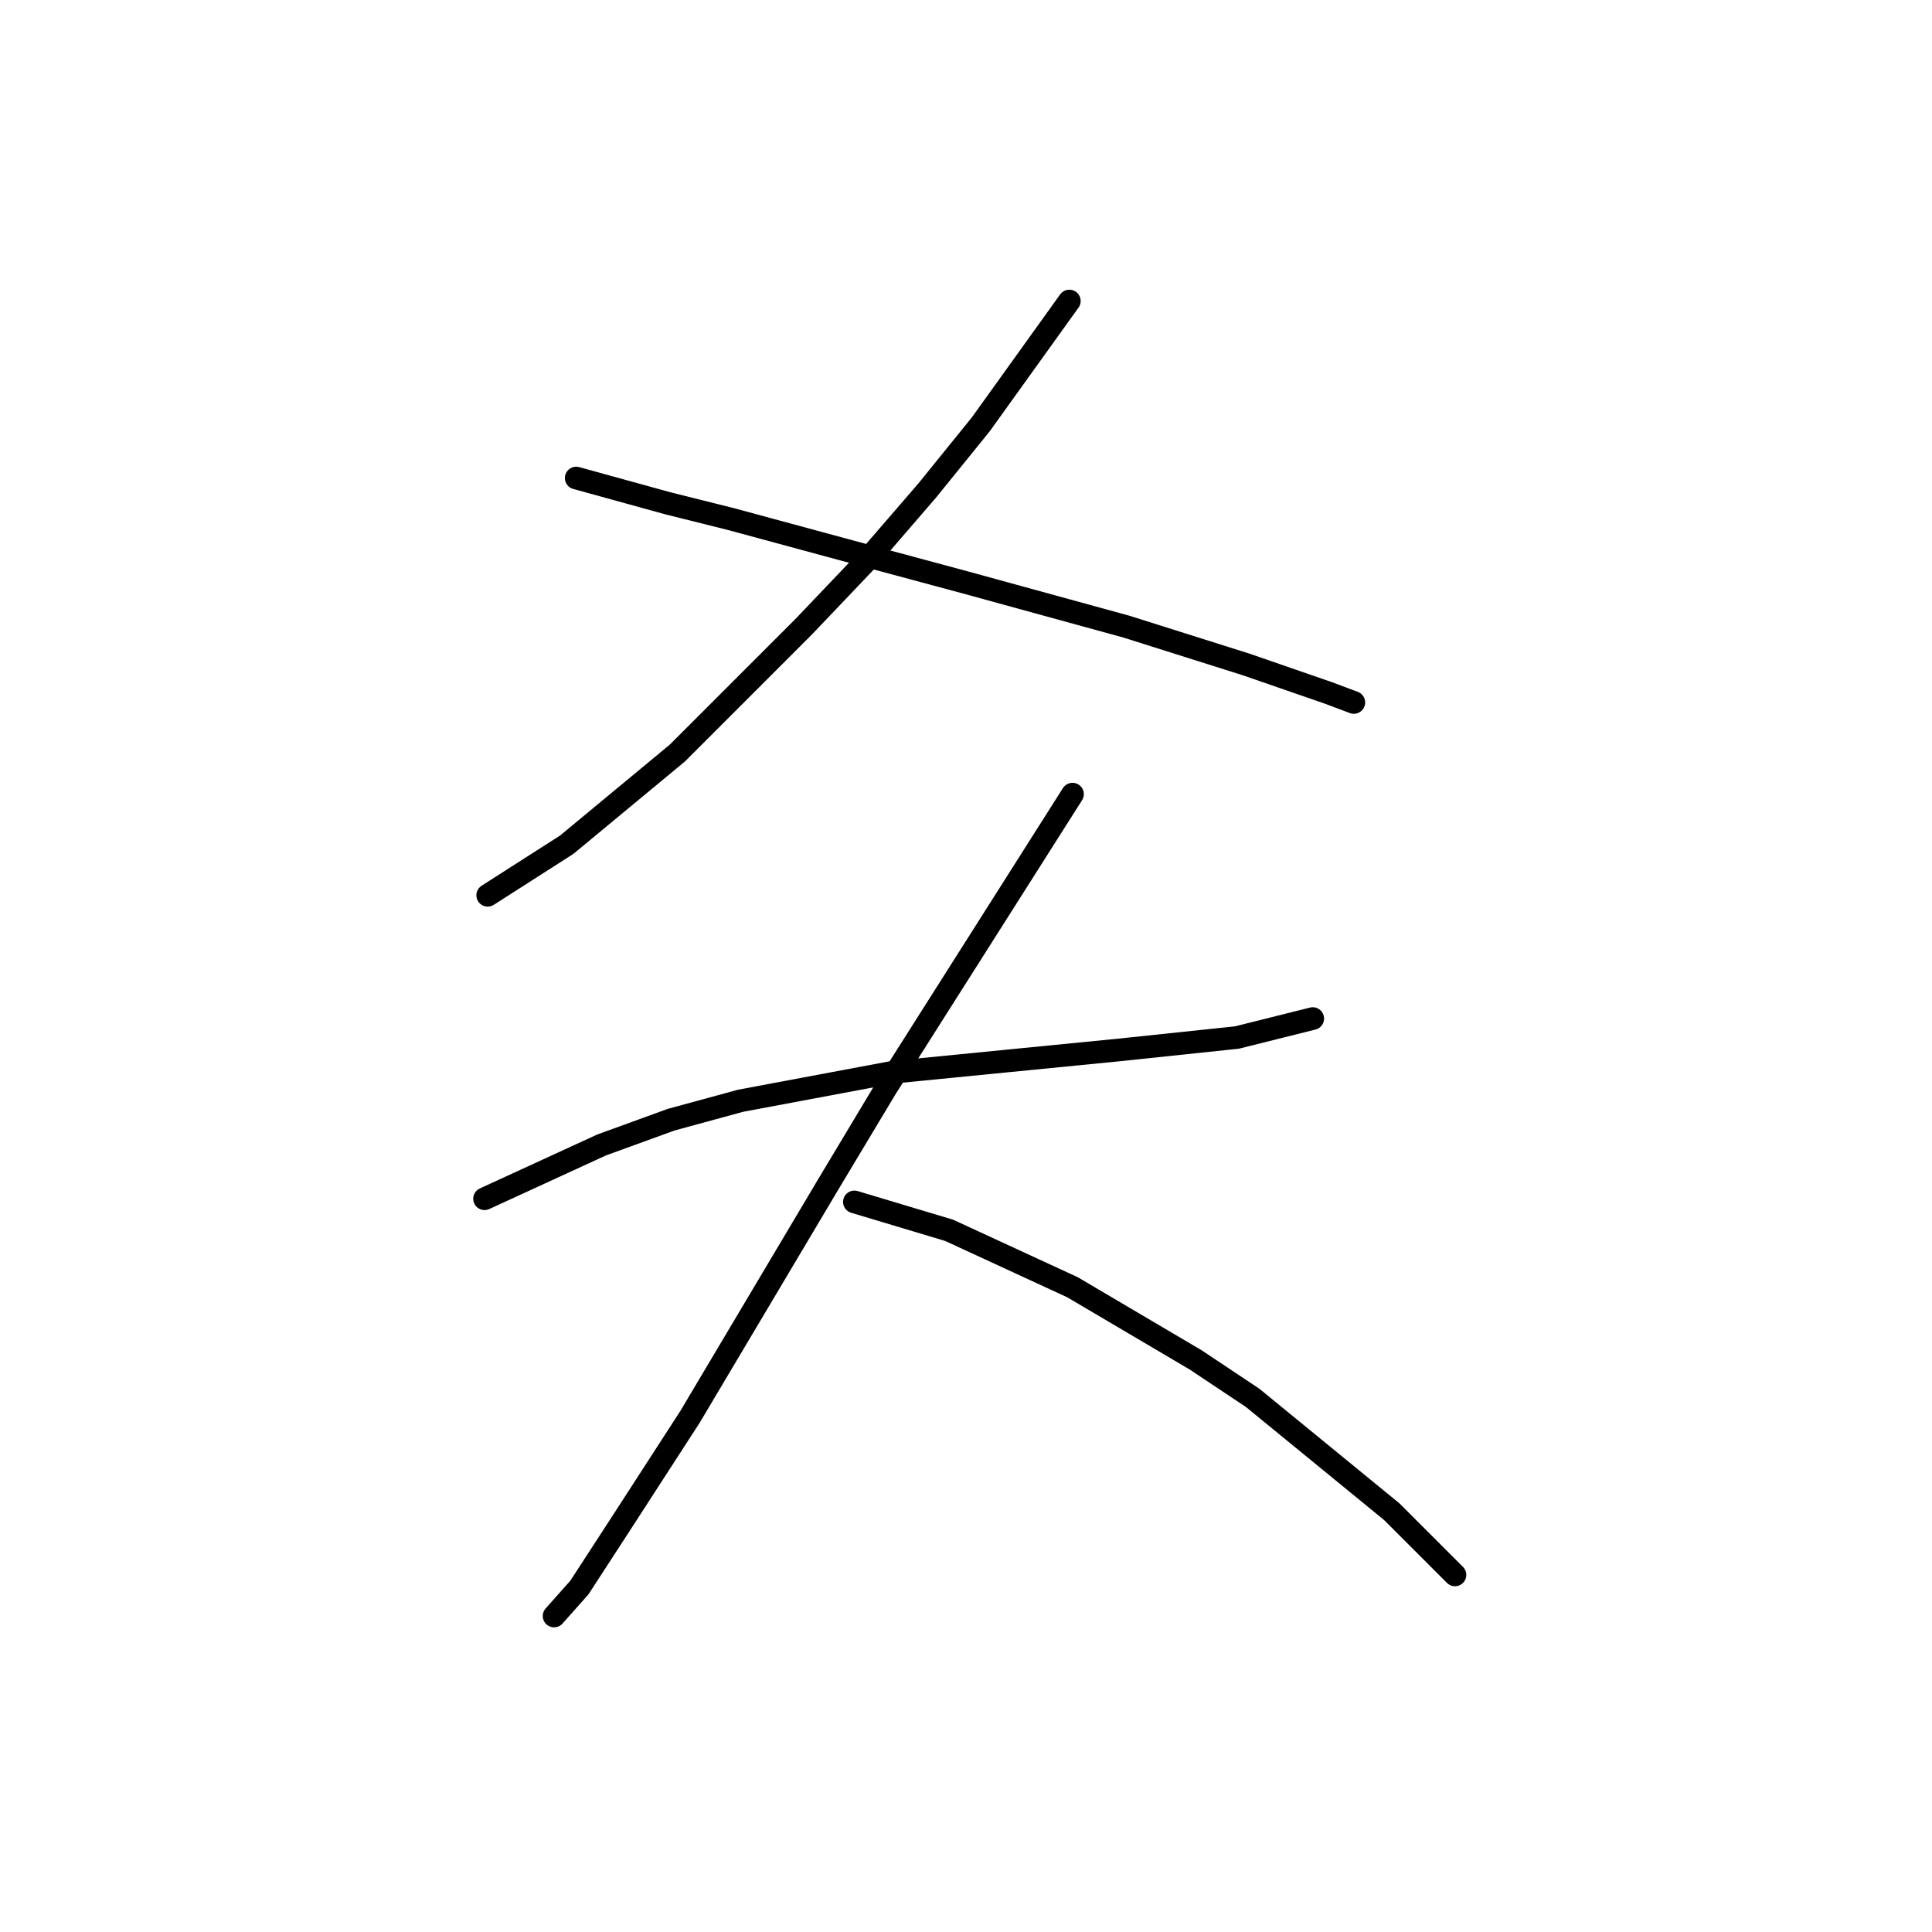 <?xml version="1.0" standalone="no"?>
    <svg width="256" height="256" xmlns="http://www.w3.org/2000/svg" version="1.1">
    <polyline stroke="black" stroke-width="3" stroke-linecap="round" fill="transparent" stroke-linejoin="round" points="141.693 39.885 129.965 56.221 122.844 65.016 114.886 74.231 106.509 83.027 89.755 99.782 75.095 111.928 64.623 118.63 64.623 118.63 " />
        <polyline stroke="black" stroke-width="3" stroke-linecap="round" fill="transparent" stroke-linejoin="round" points="76.351 63.341 88.498 66.692 96.875 68.786 116.98 74.231 127.871 77.163 149.232 83.027 165.149 88.054 176.039 91.823 179.39 93.08 179.39 93.08 " />
        <polyline stroke="black" stroke-width="3" stroke-linecap="round" fill="transparent" stroke-linejoin="round" points="64.205 158.84 79.702 151.72 88.917 148.369 98.132 145.856 118.237 142.086 147.976 139.154 163.892 137.479 173.945 134.965 173.945 134.965 " />
        <polyline stroke="black" stroke-width="3" stroke-linecap="round" fill="transparent" stroke-linejoin="round" points="142.112 105.227 117.399 144.18 109.86 156.746 91.43 187.741 82.215 201.982 76.77 210.36 73.419 214.129 73.419 214.129 " />
        <polyline stroke="black" stroke-width="3" stroke-linecap="round" fill="transparent" stroke-linejoin="round" points="113.211 159.259 125.776 163.029 142.112 170.568 158.447 180.202 165.987 185.228 184.416 200.307 192.793 208.684 192.793 208.684 " />
        </svg>